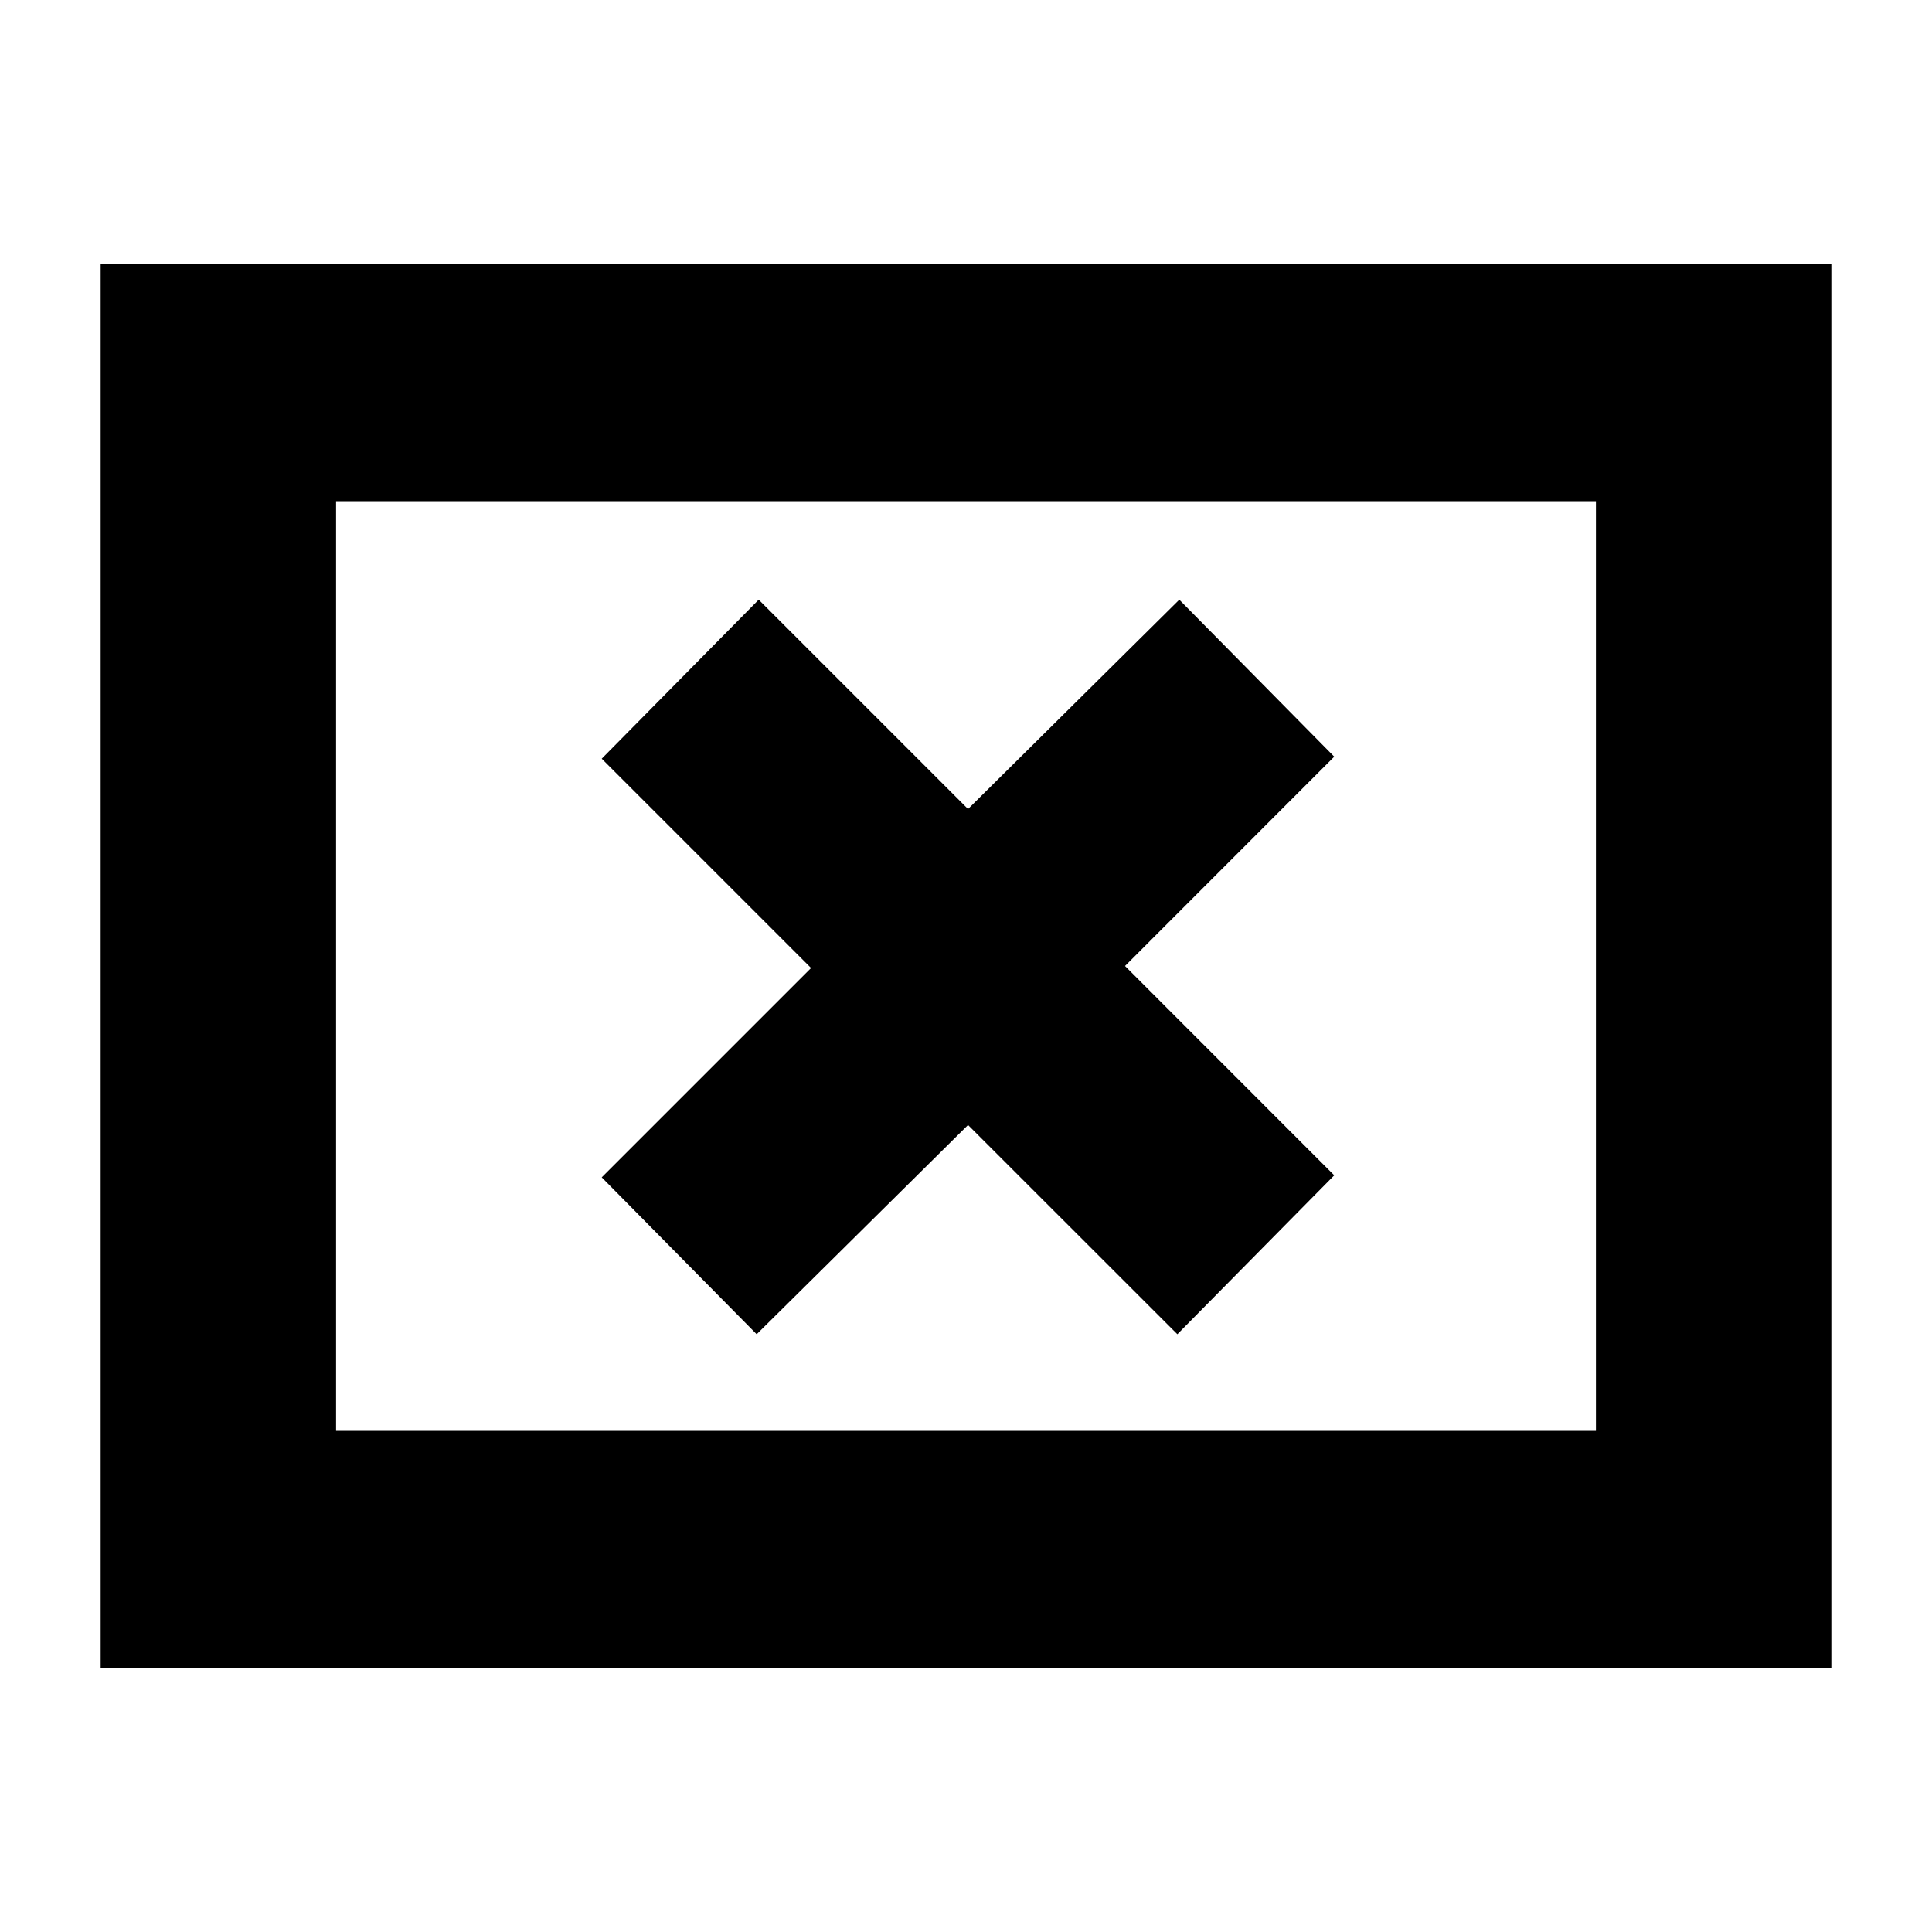 <svg xmlns="http://www.w3.org/2000/svg" height="20" width="20"><path d="M7.833 13.812 10.021 11.646 12.188 13.812 13.812 12.167 11.646 10 13.812 7.833 12.208 6.208 10.021 8.375 7.854 6.208 6.229 7.854 8.396 10.021 6.229 12.188ZM1.042 17.271V2.729H18.958V17.271ZM3.479 14.812H16.521V5.188H3.479ZM3.479 14.812V5.188V14.812Z"/></svg>